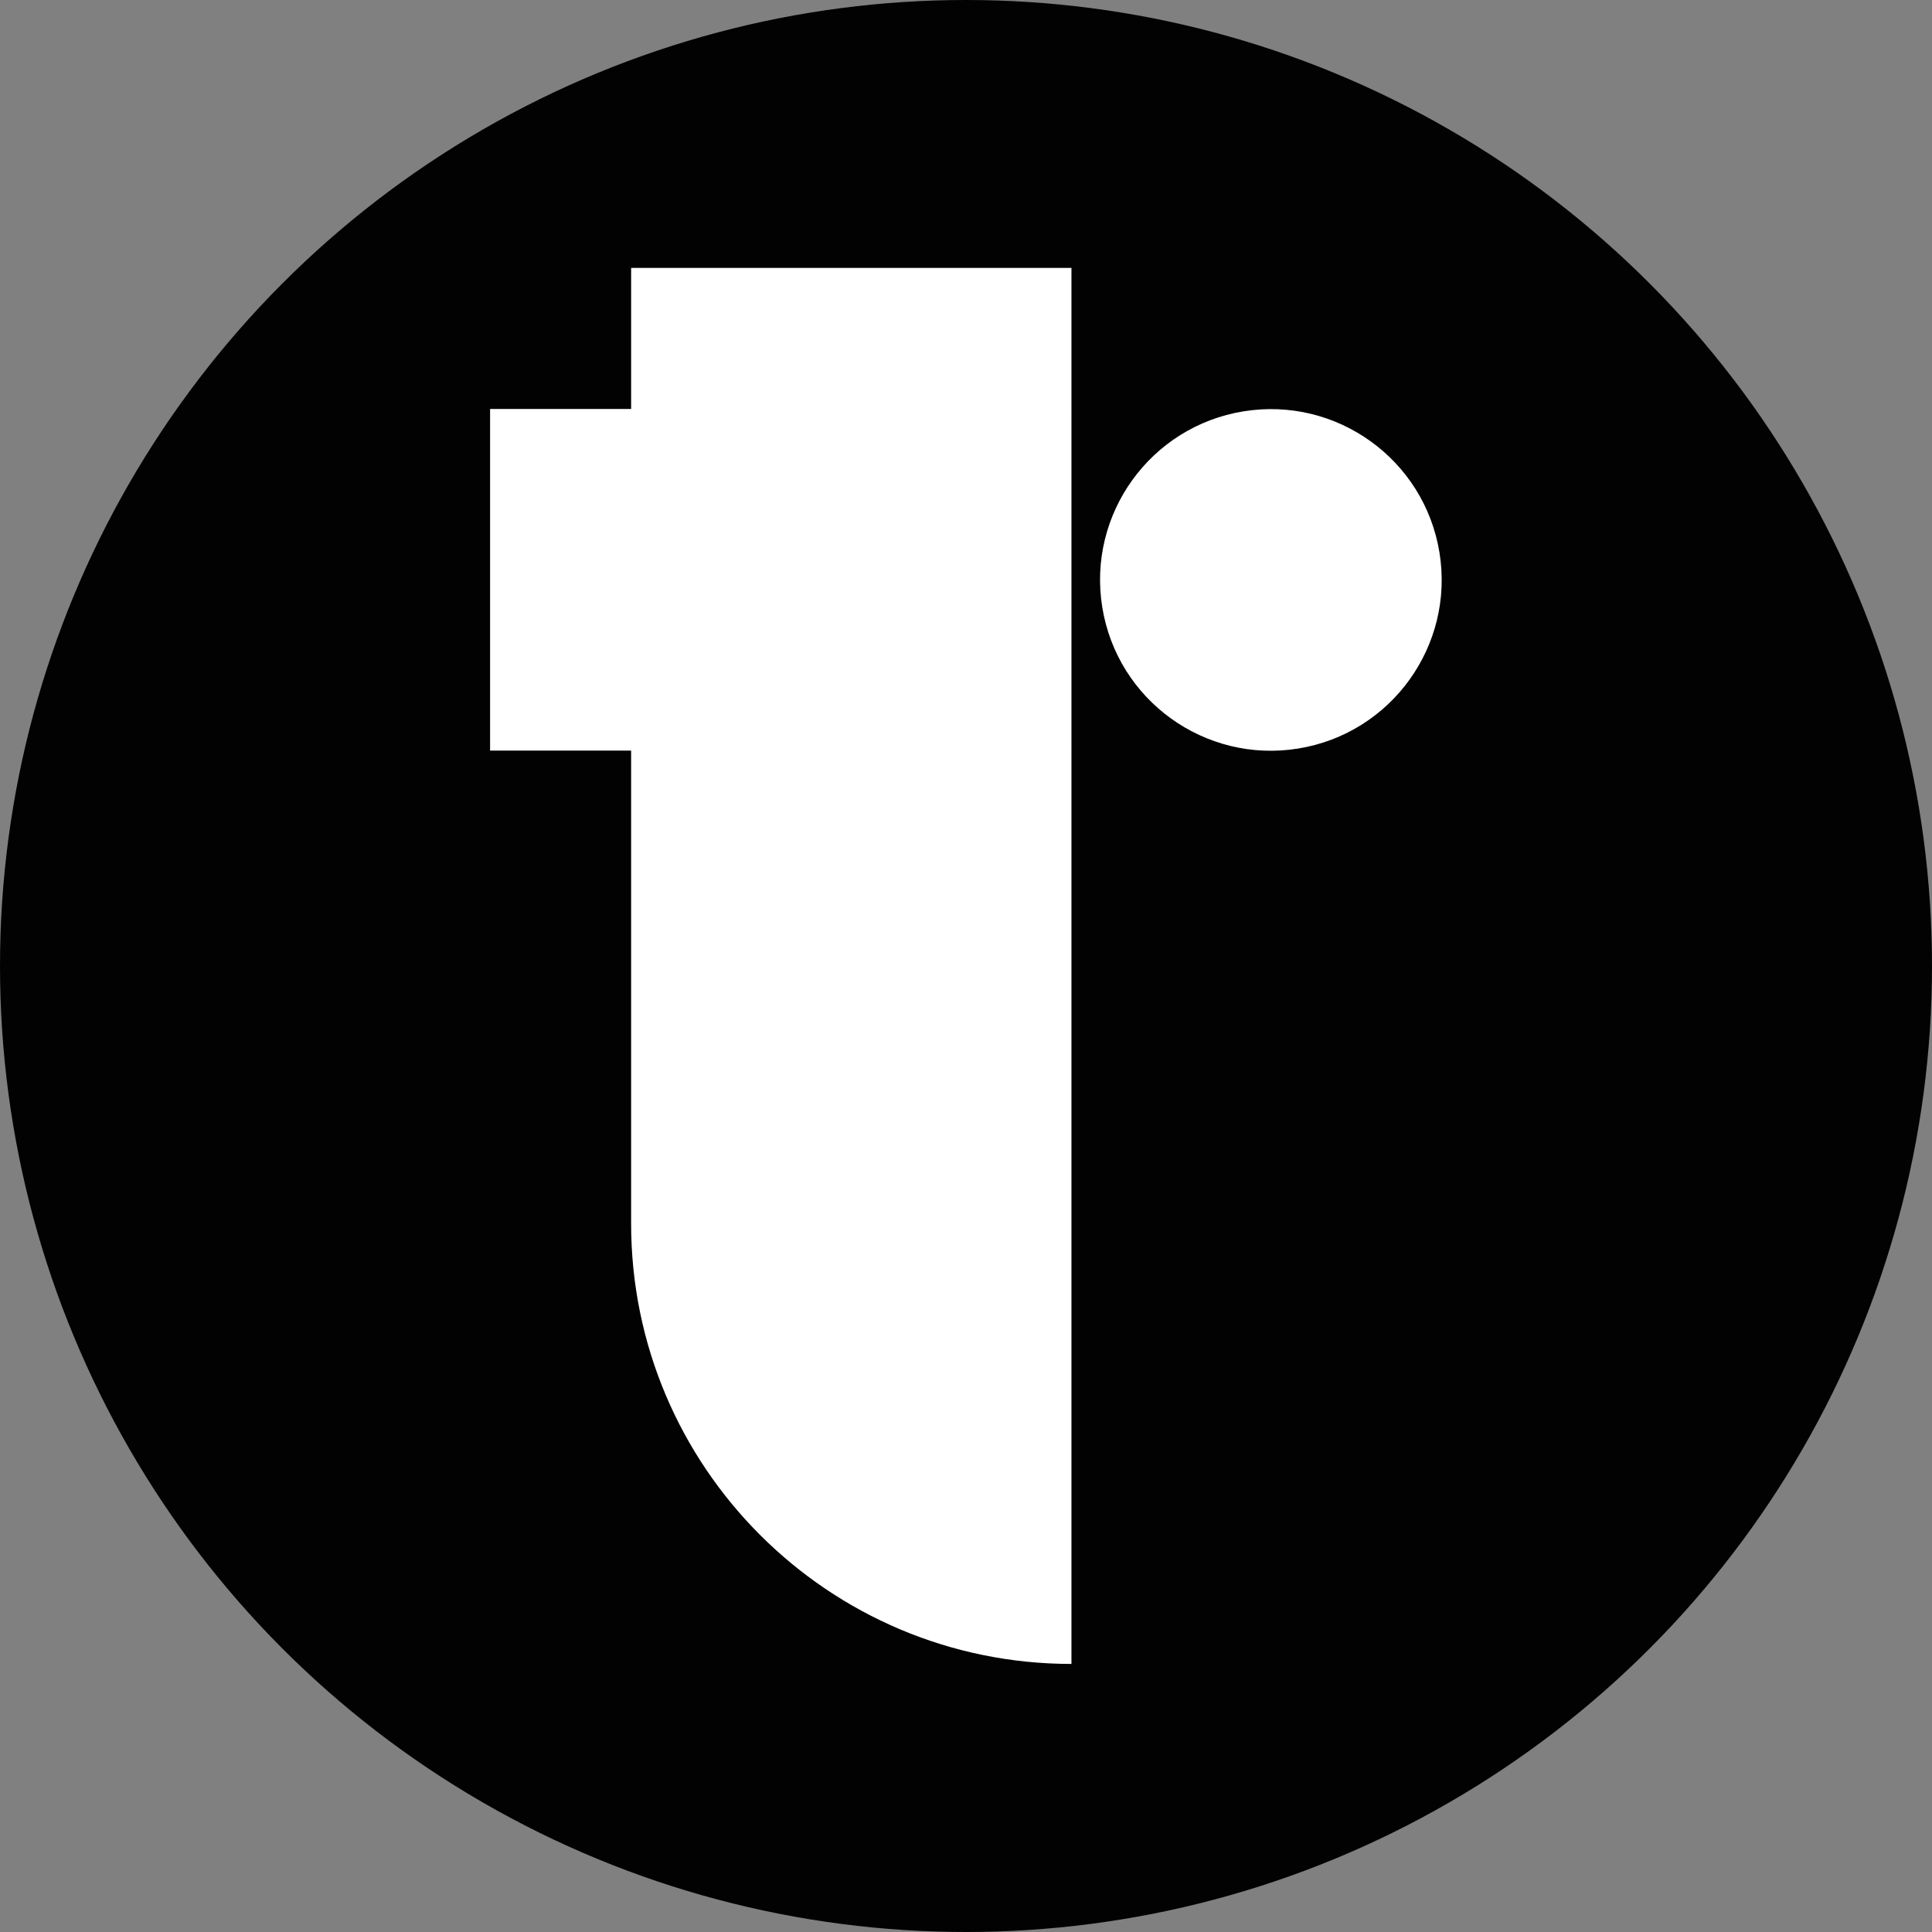 <?xml version="1.0" encoding="utf-8"?>
<!-- Generator: Adobe Illustrator 24.3.0, SVG Export Plug-In . SVG Version: 6.00 Build 0)  -->
<svg version="1.1" id="Layer_1" xmlns="http://www.w3.org/2000/svg" xmlns:xlink="http://www.w3.org/1999/xlink" x="0px" y="0px"
	 viewBox="0 0 120 120" style="enable-background:new 0 0 120 120;" xml:space="preserve">
<rect x="0" y="0" width="120" height="120" fill="#808080" stroke="none"/>
<style type="text/css">
	.st0{fill:#020203;}
	.st1{fill:#FFFFFF;}
</style>
<circle class="st0" cx="60" cy="60" r="60"/>
<g>
	
		<ellipse transform="matrix(0.987 -0.16 0.16 0.987 -4.749 13.111)" class="st1" cx="78.95" cy="36.01" rx="10.61" ry="10.61"/>
	<path class="st1" d="M66.55,103.35L66.55,103.35c-15.1,0-27.35-12.24-27.35-27.35V46.62h-8.76V25.4h8.76v-8.76h27.35V103.35z"/>
</g>
</svg>
